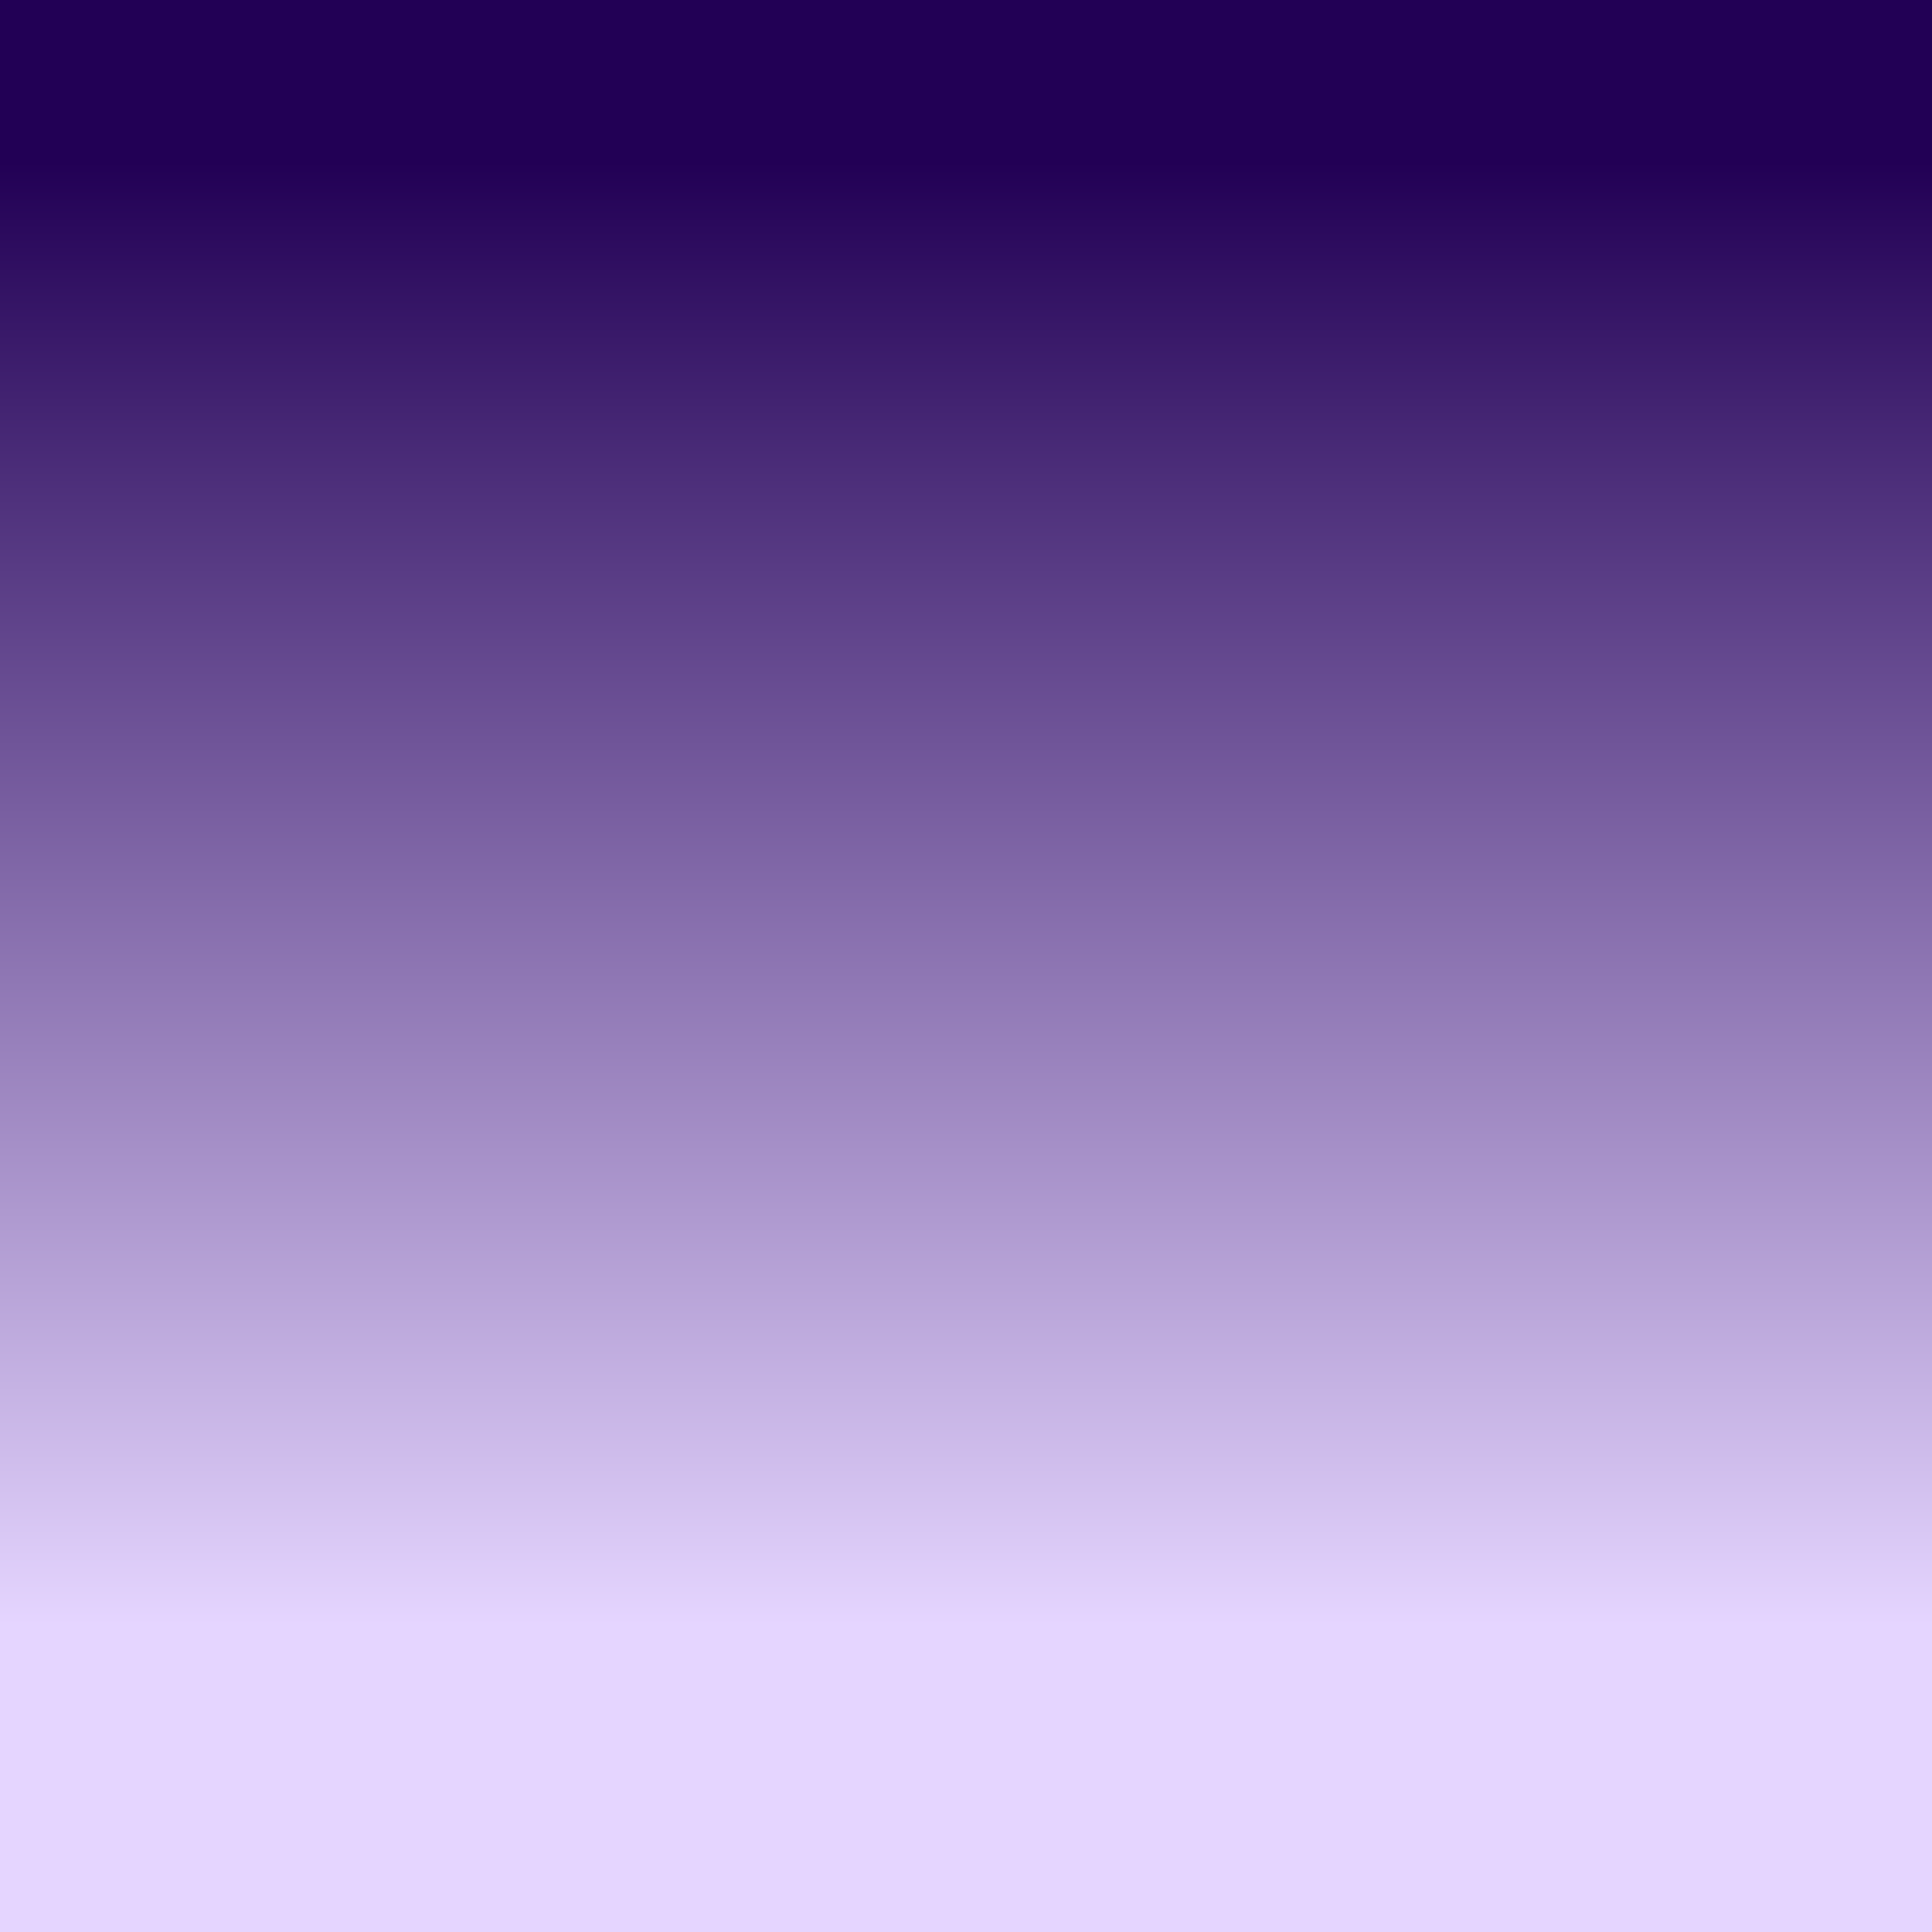 <?xml version="1.0" encoding="UTF-8" standalone="no"?>
<!-- Created with Inkscape (http://www.inkscape.org/) -->

<svg
   xmlns:dc="http://purl.org/dc/elements/1.1/"
   xmlns:cc="http://creativecommons.org/ns#"
   xmlns:rdf="http://www.w3.org/1999/02/22-rdf-syntax-ns#"
   xmlns:svg="http://www.w3.org/2000/svg"
   xmlns="http://www.w3.org/2000/svg"
   xmlns:xlink="http://www.w3.org/1999/xlink"
   xmlns:sodipodi="http://sodipodi.sourceforge.net/DTD/sodipodi-0.dtd"
   xmlns:inkscape="http://www.inkscape.org/namespaces/inkscape"
   width="512"
   height="512"
   viewBox="0 0 135.467 135.467"
   version="1.1"
   id="svg5053"
   inkscape:version="0.92.4 (5da689c313, 2019-01-14)"
   sodipodi:docname="bg.svg">
  <defs
     id="defs5047">
    <linearGradient
       inkscape:collect="always"
       id="linearGradient5604">
      <stop
         style="stop-color:#e5d5ff;stop-opacity:1"
         offset="0"
         id="stop5600" />
      <stop
         style="stop-color:#220055;stop-opacity:1"
         offset="1"
         id="stop5602" />
    </linearGradient>
    <linearGradient
       inkscape:collect="always"
       xlink:href="#linearGradient5604"
       id="linearGradient5606"
       x1="66.817"
       y1="292.991"
       x2="66.817"
       y2="163.098"
       gradientUnits="userSpaceOnUse"
       gradientTransform="matrix(0.79,0,0,0.79,15.422,44.041)" />
  </defs>
  <sodipodi:namedview
     id="base"
     pagecolor="#ffffff"
     bordercolor="#666666"
     borderopacity="1.0"
     inkscape:pageopacity="0.0"
     inkscape:pageshadow="2"
     inkscape:zoom="0.7"
     inkscape:cx="580.86117"
     inkscape:cy="379.78091"
     inkscape:document-units="mm"
     inkscape:current-layer="layer1"
     showgrid="false"
     inkscape:pagecheckerboard="true"
     units="px"
     inkscape:window-width="1920"
     inkscape:window-height="1017"
     inkscape:window-x="1072"
     inkscape:window-y="843"
     inkscape:window-maximized="1" />
  <g
     inkscape:label="Layer 1"
     inkscape:groupmode="layer"
     id="layer1"
     transform="translate(0,-161.533)">
    <rect
       style="opacity:1;vector-effect:none;fill:url(#linearGradient5606);fill-opacity:1;fill-rule:nonzero;stroke:none;stroke-width:0.79;stroke-linecap:round;stroke-linejoin:round;stroke-miterlimit:4;stroke-dasharray:none;stroke-dashoffset:0;stroke-opacity:1;paint-order:normal"
       id="rect5598"
       width="137.142"
       height="137.142"
       x="-1.011"
       y="160.796" />
  </g>
</svg>
